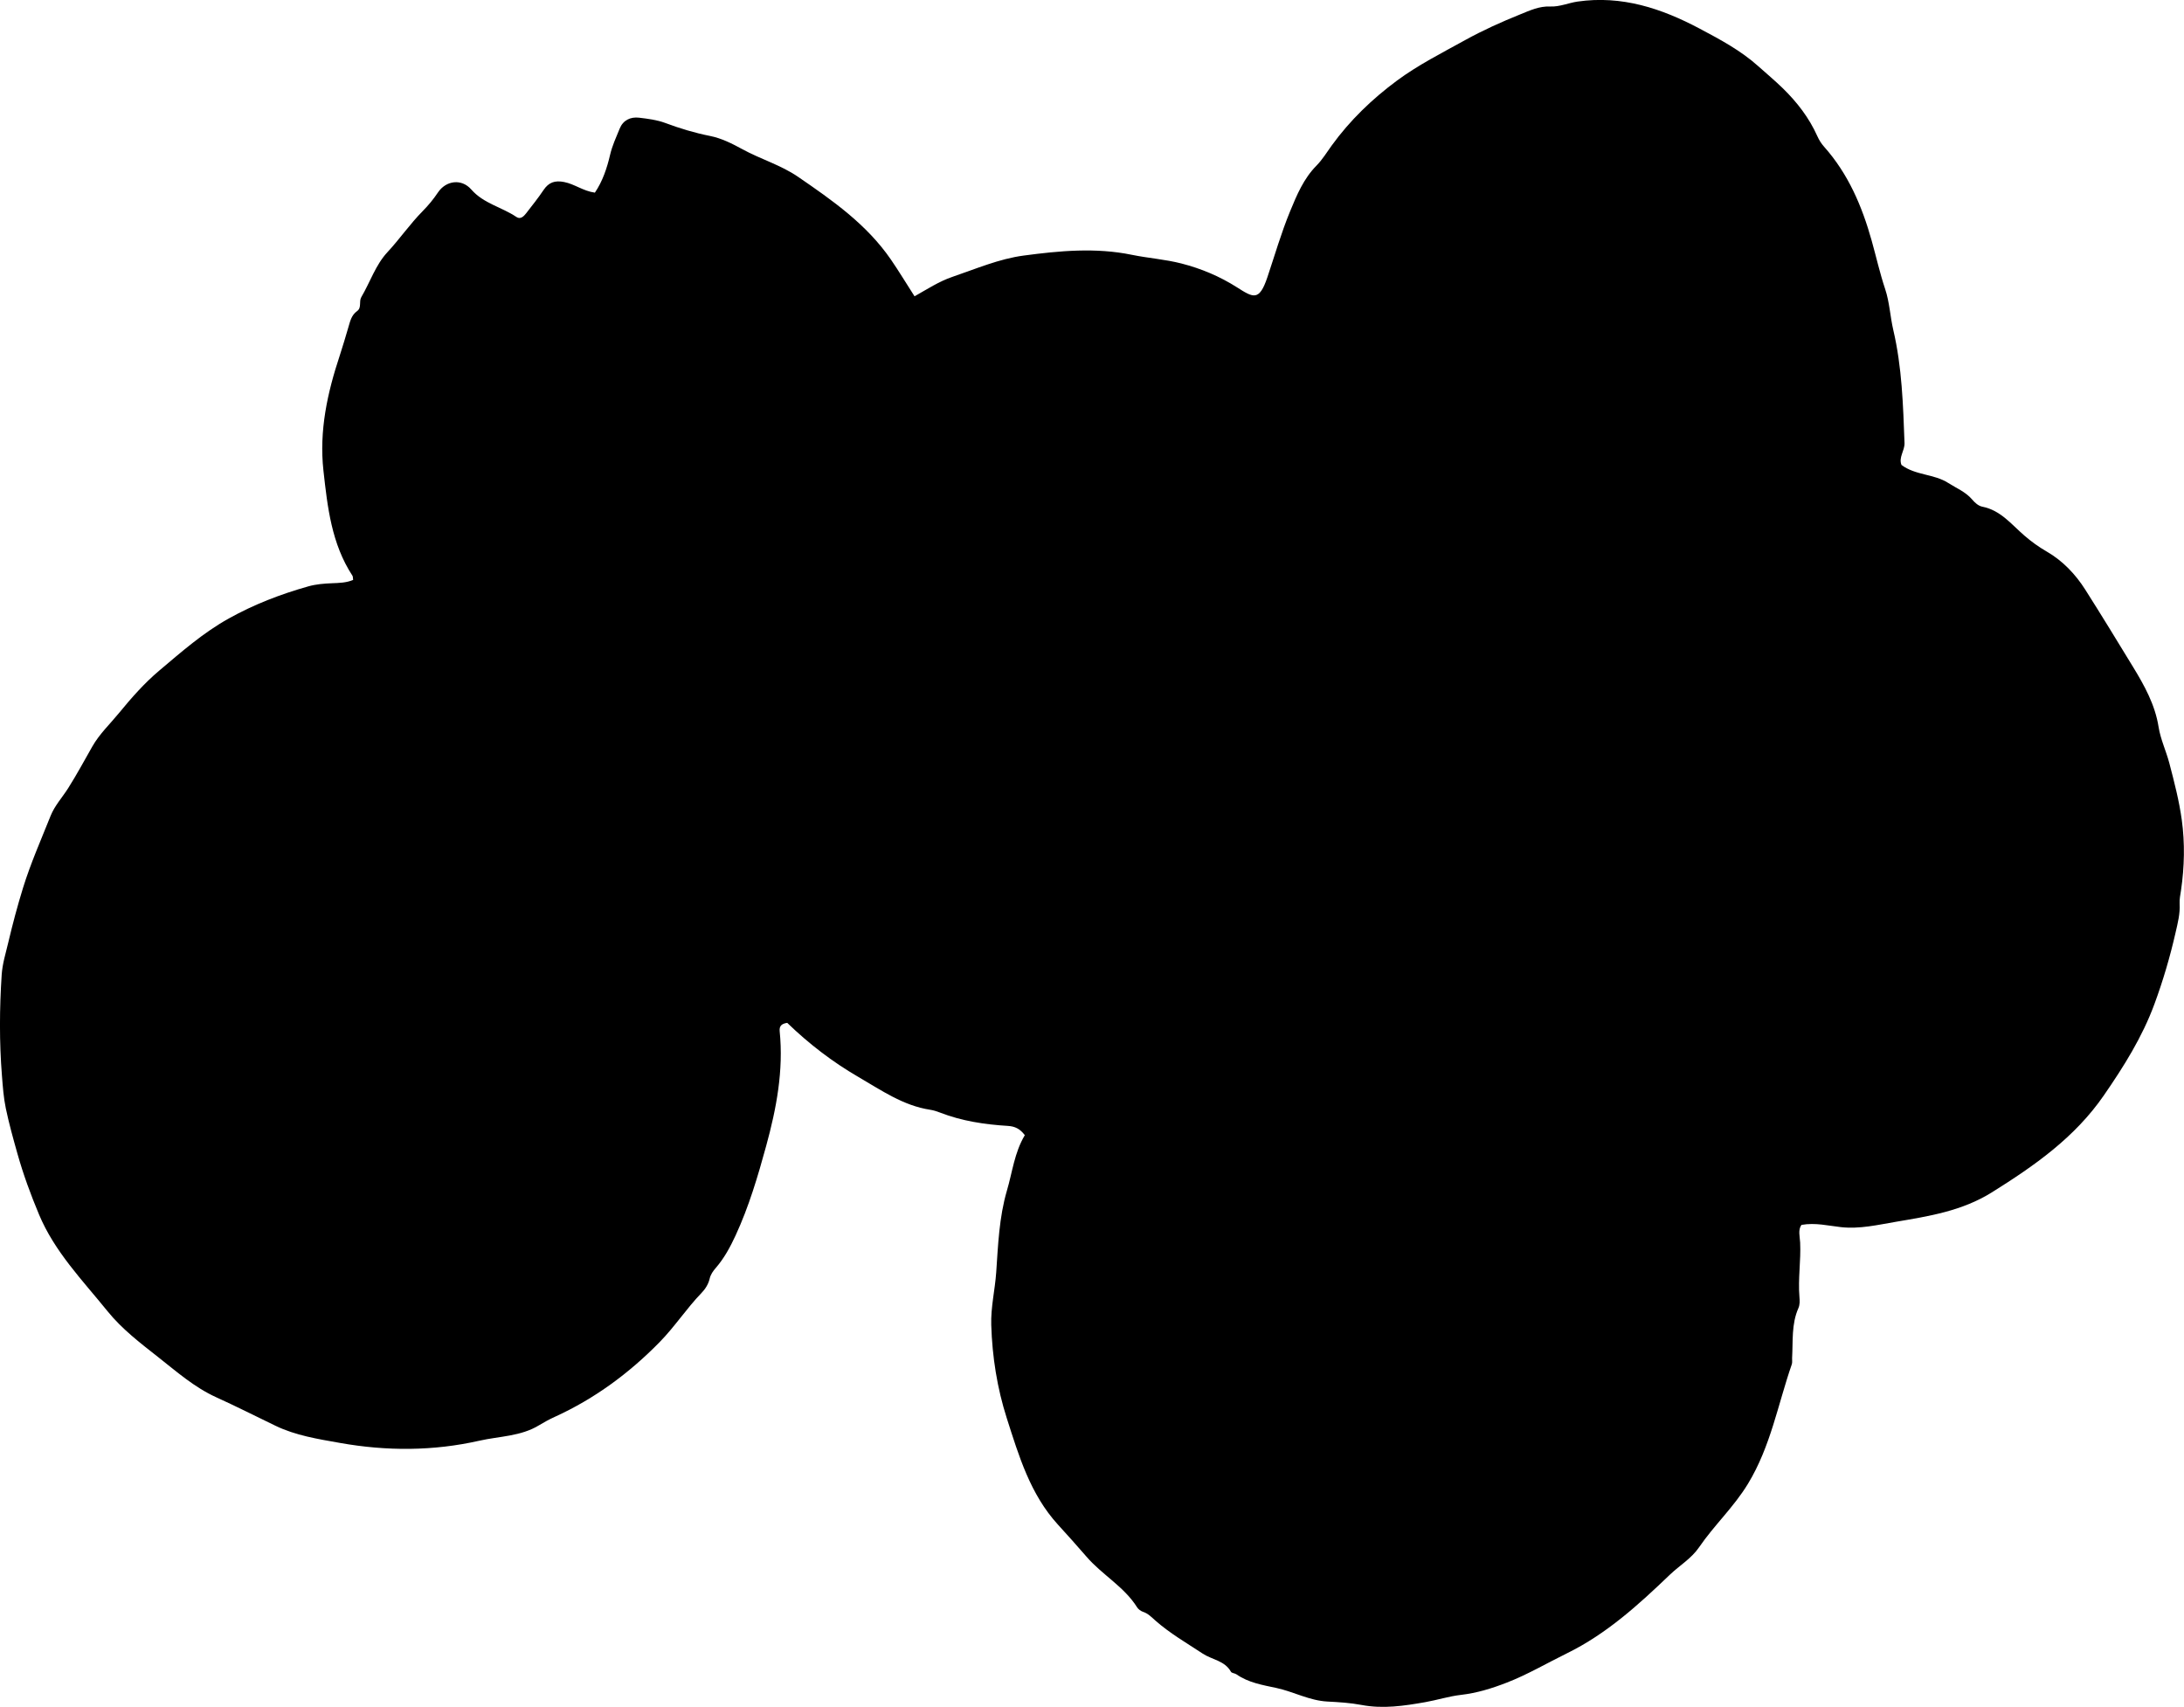 <?xml version="1.0" encoding="utf-8"?>
<!-- Generator: Adobe Illustrator 24.0.2, SVG Export Plug-In . SVG Version: 6.00 Build 0)  -->
<svg version="1.1" id="Layer_1" xmlns="http://www.w3.org/2000/svg" xmlns:xlink="http://www.w3.org/1999/xlink" x="0px" y="0px"
	 viewBox="0 0 860.88 672.87" style="enable-background:new 0 0 860.88 672.87;" xml:space="preserve">
<g>
	<path d="M403.96,447.46c-1.9-2.52-3.91-3.48-6.65-3.65c-9.15-0.56-18.17-1.91-26.79-5.26c-1.24-0.48-2.53-0.9-3.84-1.1
		c-10.68-1.62-19.35-7.73-28.35-12.95c-10.22-5.93-19.58-13.13-28.02-21.31c-2.07,0.31-3.2,1.11-2.98,3.3
		c1.56,15.47-1.26,30.39-5.33,45.23c-3.29,12.03-6.82,23.95-12.06,35.29c-2.1,4.54-4.47,8.93-7.77,12.75
		c-1.1,1.27-2.06,2.59-2.45,4.29c-0.5,2.16-1.72,4.07-3.19,5.59c-5.91,6.13-10.55,13.3-16.52,19.39
		c-12.05,12.3-25.65,22.32-41.34,29.47c-2.11,0.96-4.17,2.08-6.16,3.29c-7.22,4.42-15.66,4.32-23.53,6.1
		c-18.18,4.12-36.54,4.16-54.98,0.88c-8.71-1.54-17.47-2.93-25.4-6.76c-7.78-3.75-15.49-7.66-23.36-11.23
		c-8.6-3.9-15.65-10.13-22.94-15.87c-7.03-5.53-14.22-11.01-19.92-18.06c-9.81-12.14-20.86-23.43-27-38.12
		c-3.27-7.81-6.2-15.76-8.5-23.95c-1.67-5.92-3.32-11.81-4.58-17.84c-0.89-4.25-1.19-8.55-1.53-12.84
		c-1.06-13.27-0.98-26.55-0.11-39.84c0.29-4.37,1.59-8.5,2.59-12.71c1.72-7.27,3.64-14.52,5.84-21.62
		c2.99-9.64,7.1-18.94,10.85-28.33c1.62-4.06,4.64-7.29,6.95-10.95c3.38-5.35,6.38-10.91,9.5-16.4c2.82-4.96,6.99-8.87,10.55-13.23
		c4.83-5.9,9.96-11.73,15.76-16.62c8.74-7.37,17.3-14.94,27.49-20.61c10-5.57,20.42-9.57,31.32-12.65c3.07-0.87,6.22-1.11,9.39-1.24
		c2.8-0.11,5.62-0.17,8.29-1.3c-0.11-0.73-0.03-1.31-0.28-1.68c-8.23-12.59-9.82-26.99-11.42-41.41
		c-1.74-15.71,1.55-30.67,6.45-45.43c1.2-3.63,2.26-7.31,3.35-10.98c0.71-2.39,1.2-4.86,3.45-6.46c1.93-1.37,0.64-3.76,1.69-5.54
		c3.46-5.88,5.63-12.68,10.25-17.65c4.87-5.24,8.9-11.13,13.91-16.21c2.23-2.25,4.24-4.68,6.01-7.33c3.21-4.81,9.36-5.59,13.17-1.21
		c4.85,5.56,12.04,6.93,17.79,10.83c1.56,1.06,2.86-0.2,3.81-1.42c2.34-3.03,4.75-6.02,6.88-9.2c2.04-3.05,4.48-3.87,8.11-3.16
		c4.14,0.81,7.53,3.57,12.13,4.19c3.04-4.49,4.77-9.65,6-14.94c0.84-3.62,2.4-6.92,3.77-10.3c1.34-3.31,4.24-4.71,7.67-4.3
		c3.46,0.41,7.02,0.86,10.25,2.06c5.78,2.16,11.64,3.93,17.67,5.13c4.64,0.93,8.73,3.02,12.85,5.27c7.14,3.9,15.12,6.21,21.87,10.84
		c13.57,9.31,27.04,18.7,36.62,32.64c3.17,4.61,6.05,9.43,9.3,14.46c5.11-2.87,9.67-5.88,14.88-7.65
		c9.29-3.16,18.43-7.12,28.15-8.41c14.12-1.88,28.34-3.23,42.6-0.3c6.48,1.33,13.13,1.77,19.59,3.43c7.8,2.01,15.06,5.06,21.86,9.38
		c6.49,4.13,8.79,5.6,12.02-4.02c2.91-8.66,5.44-17.46,8.93-25.93c2.67-6.47,5.33-12.87,10.4-18.01c2.29-2.32,4.06-5.23,5.98-7.89
		c7.2-9.96,16.02-18.42,25.72-25.6c8.33-6.17,17.77-10.94,26.92-16c7-3.87,14.22-7.11,21.62-10.1c3.9-1.58,7.6-3.32,11.92-3.13
		c3.71,0.16,7.12-1.41,10.73-1.94c17.45-2.53,33.14,2.69,48.17,10.67c8.08,4.29,16.18,8.61,23.07,14.79
		c3.22,2.89,6.55,5.66,9.65,8.68c5.64,5.49,10.4,11.66,13.64,18.89c0.69,1.54,1.54,2.91,2.66,4.17
		c9.52,10.68,14.96,23.45,18.76,37.02c1.79,6.38,3.23,12.85,5.34,19.16c1.72,5.17,1.94,10.74,3.19,16.1
		c3.42,14.61,3.87,29.58,4.42,44.52c0.11,3.04-2.41,5.61-1.2,8.65c5.52,4.15,12.78,3.47,18.45,7.11c3.21,2.06,6.83,3.49,9.39,6.49
		c1.1,1.29,2.45,2.54,4.03,2.85c7.19,1.4,11.46,6.98,16.54,11.36c2.79,2.41,5.67,4.5,8.88,6.35c6.29,3.63,11.33,8.96,15.15,14.98
		c6.4,10.08,12.63,20.28,18.84,30.47c4.44,7.28,8.69,14.89,10.07,23.68c0.77,4.88,2.97,9.45,4.24,14.28
		c1.94,7.4,3.87,14.83,4.9,22.35c1.26,9.16,1.05,18.47-0.29,27.67c-0.26,1.81-0.67,3.56-0.56,5.43c0.23,3.85-0.73,7.52-1.59,11.28
		c-2.18,9.57-4.93,18.94-8.32,28.14c-4.8,13.07-12.11,24.69-19.98,36.09c-11.45,16.6-27.34,27.71-44.11,38.19
		c-11.74,7.34-24.67,9.38-37.77,11.6c-7.22,1.22-14.37,2.94-21.78,2.11c-5.04-0.56-10.03-1.84-15.51-0.88
		c-1.44,1.98-0.63,4.63-0.52,6.94c0.34,7.16-0.88,14.28-0.28,21.43c0.12,1.49,0.21,3.04-0.41,4.45c-2.79,6.31-2.1,13.05-2.48,19.66
		c-0.05,0.83,0.14,1.73-0.12,2.47c-5.47,15.78-8.31,32.33-17.27,47.09c-5.59,9.21-13.33,16.33-19.26,25.01
		c-3.08,4.51-7.72,7.19-11.52,10.83c-12.35,11.83-24.91,23.31-40.59,31c-7.87,3.86-15.47,8.35-23.66,11.53
		c-5.84,2.27-11.78,4.13-18.17,4.86c-4.68,0.54-9.35,2.04-14.08,2.87c-8.32,1.46-16.56,2.71-25.08,1.09
		c-4.36-0.83-8.91-1.11-13.37-1.34c-7.14-0.36-13.33-3.87-20.11-5.34c-5.48-1.18-11.03-2.06-15.78-5.38
		c-0.66-0.46-1.88-0.46-2.19-1.03c-2.45-4.4-7.44-4.71-11.1-7.13c-6.36-4.19-13-8.02-18.74-13.09c-1.5-1.33-2.8-2.73-4.79-3.39
		c-0.9-0.3-1.87-1-2.36-1.79c-5.13-8.16-13.78-12.8-19.96-19.97c-3.67-4.25-7.45-8.46-11.25-12.63
		c-10.92-11.97-15.39-27.06-20.15-41.92c-3.81-11.9-5.74-24.2-6.13-36.74c-0.22-7.05,1.48-13.87,1.96-20.83
		c0.74-10.78,1.15-21.65,4.2-32.11C399.05,462.11,399.83,454.36,403.96,447.46z"/>
</g>
</svg>
